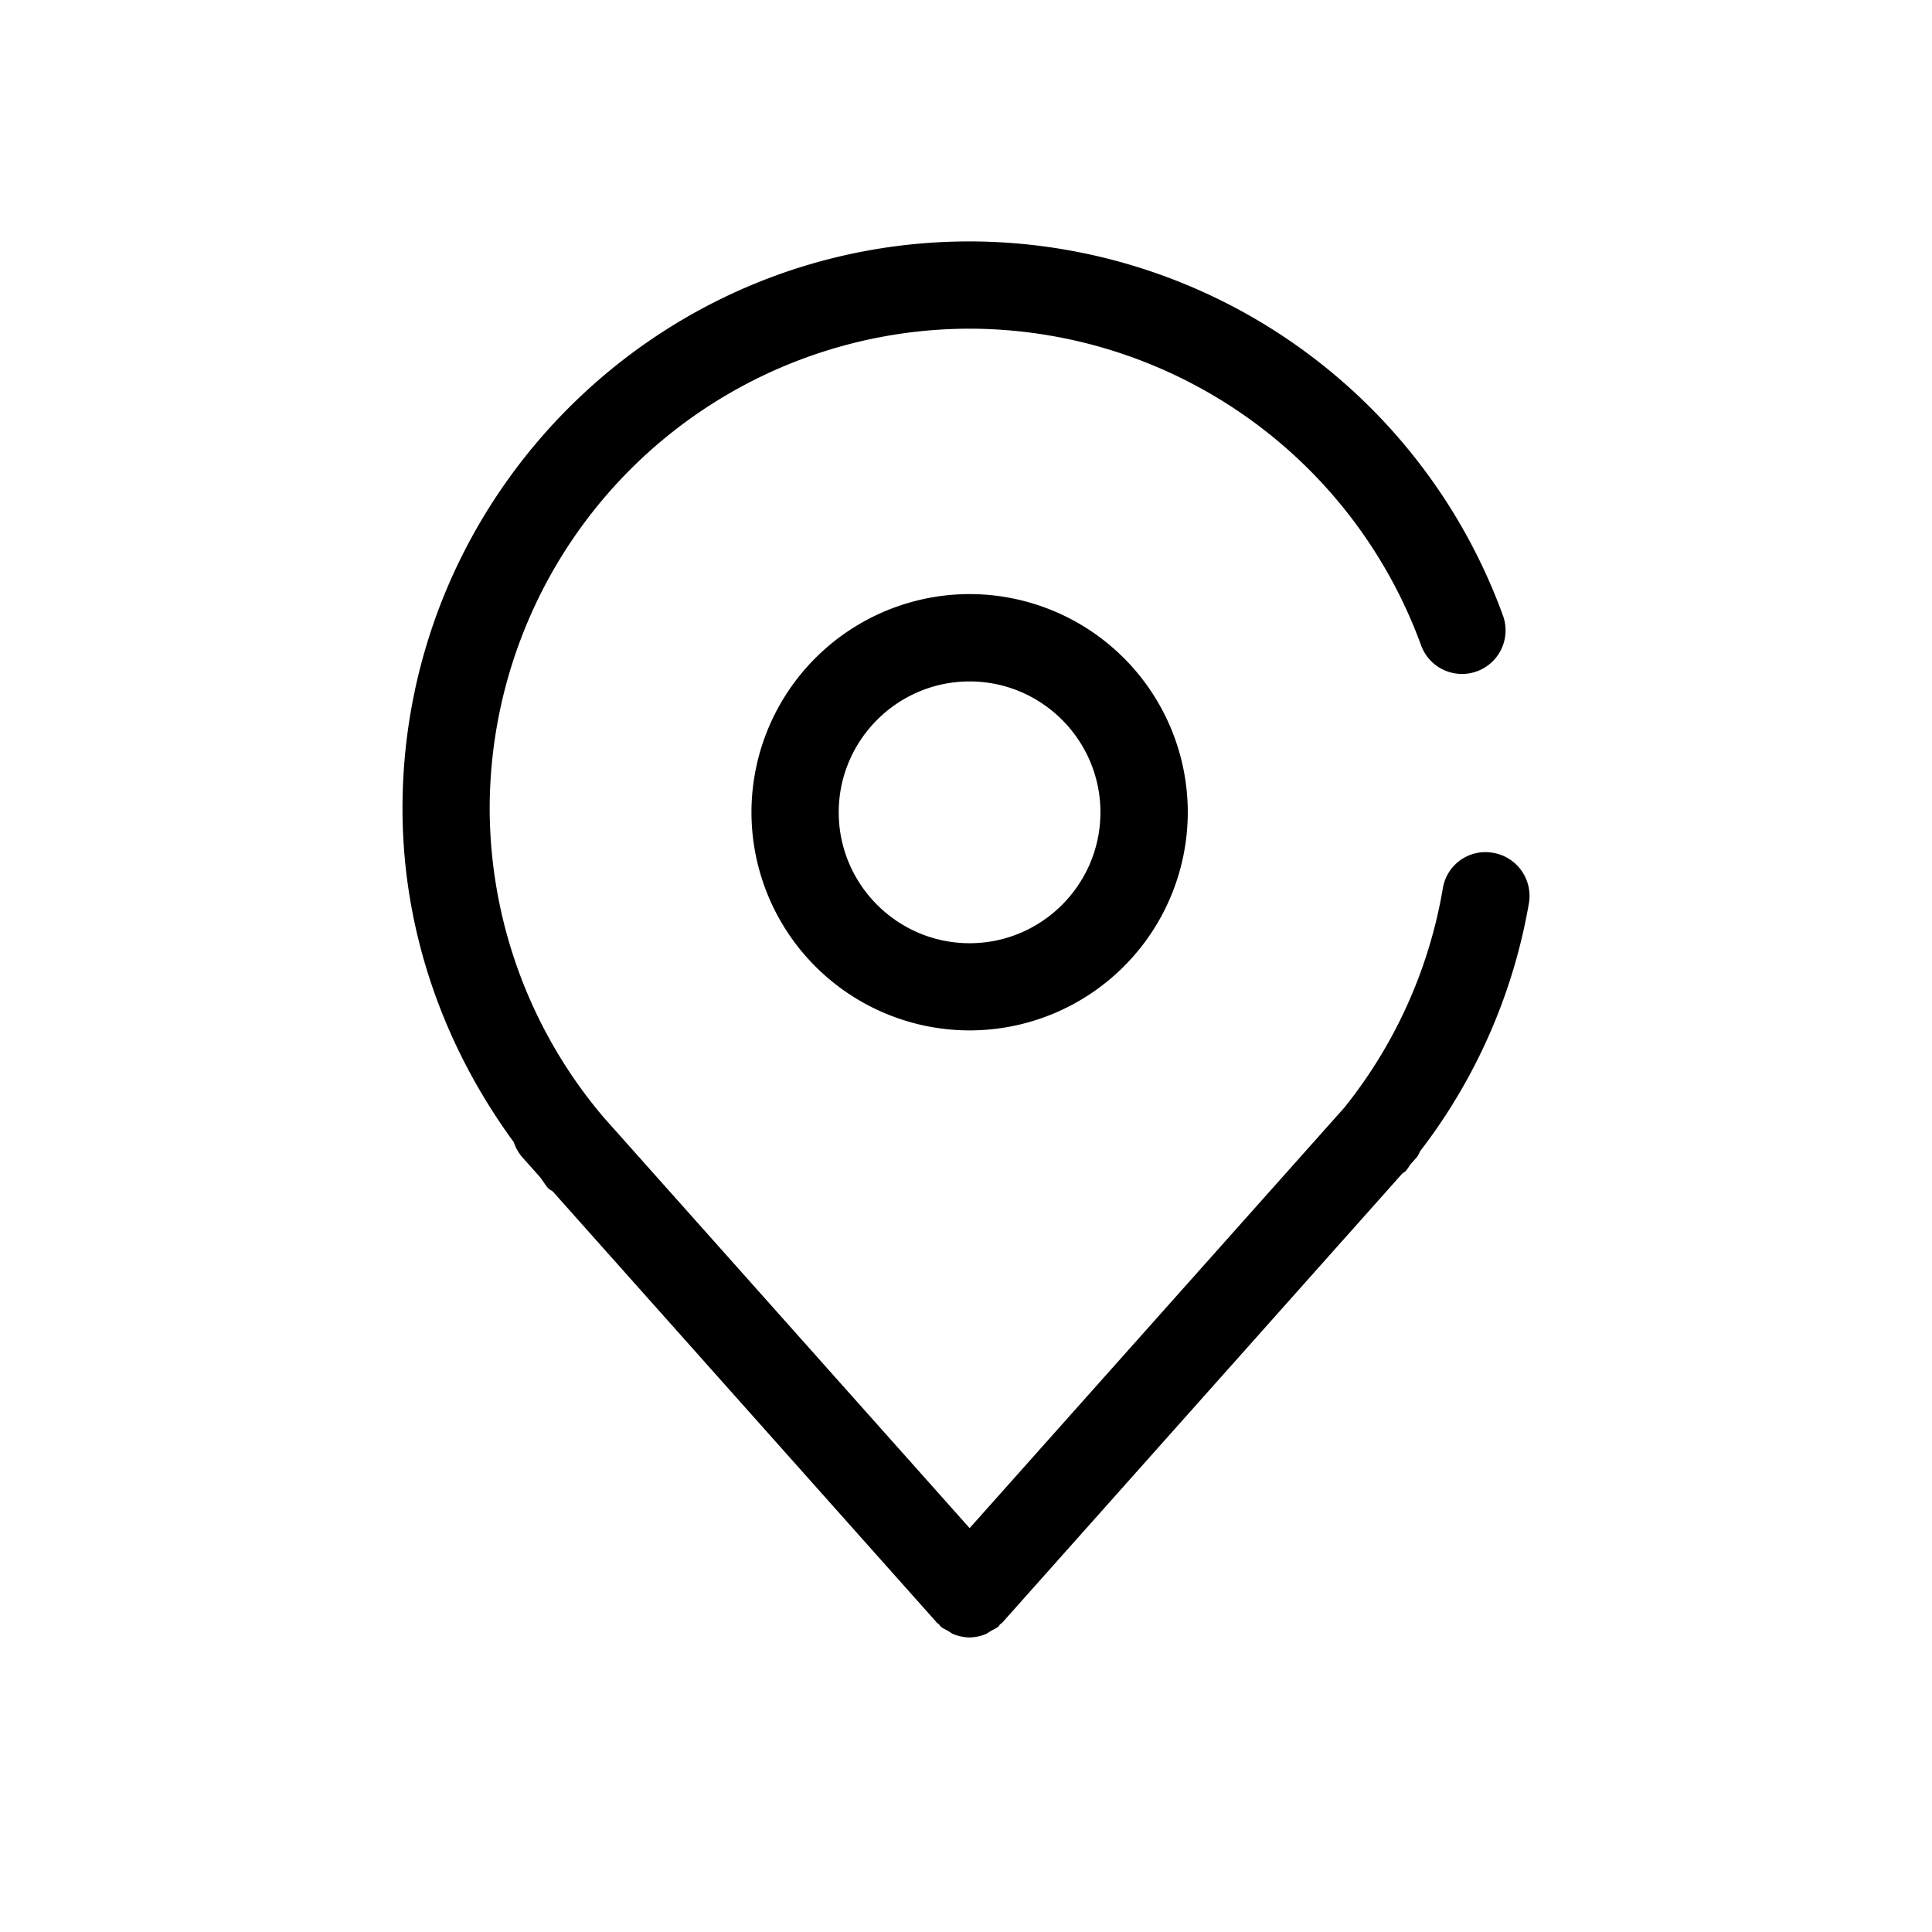 <?xml version="1.0" standalone="no"?><!DOCTYPE svg PUBLIC "-//W3C//DTD SVG 1.1//EN" "http://www.w3.org/Graphics/SVG/1.1/DTD/svg11.dtd"><svg t="1616385092602" class="icon" viewBox="0 0 1024 1024" version="1.1" xmlns="http://www.w3.org/2000/svg" p-id="18295" xmlns:xlink="http://www.w3.org/1999/xlink" width="40" height="40"><defs><style type="text/css"></style></defs><path d="M752.981 609.792a298.837 298.837 0 0 0 57.387-131.157 23.168 23.168 0 0 0-18.987-26.624 22.869 22.869 0 0 0-26.667 18.944 253.44 253.44 0 0 1-52.139 116.053l-198.656 222.933-193.792-217.515a253.696 253.696 0 0 1-60.587-163.84 254.635 254.635 0 0 1 254.379-254.379 255.147 255.147 0 0 1 239.275 167.808 23.04 23.04 0 1 0 43.392-15.787A301.269 301.269 0 0 0 513.92 127.957C348.16 127.957 213.333 262.869 213.333 428.544c0 64.256 21.419 125.525 58.965 176.811a23.637 23.637 0 0 0 4.693 8.192l8.917 9.984c1.664 1.963 2.859 4.267 4.608 6.229 0.725 0.768 1.707 1.109 2.517 1.792l203.605 228.565c0.299 0.341 0.725 0.469 1.024 0.768 0.299 0.341 0.427 0.768 0.811 1.109 1.237 1.109 2.731 1.707 4.096 2.475 0.853 0.512 1.707 1.195 2.56 1.579a24.107 24.107 0 0 0 8.747 1.835 23.893 23.893 0 0 0 8.704-1.835c0.853-0.384 1.707-1.067 2.56-1.579 1.408-0.811 2.901-1.365 4.139-2.475 0.384-0.341 0.512-0.768 0.811-1.109 0.341-0.299 0.768-0.427 1.067-0.768l212.011-238.037c0.597-0.597 1.408-0.811 1.963-1.493 1.024-1.195 1.792-2.56 2.773-3.84l2.859-3.2c1.024-1.109 1.451-2.517 2.133-3.755" p-id="18296"></path><path d="M583.253 430.507c0 38.272-31.104 69.419-69.333 69.419s-69.376-31.147-69.376-69.376c0-38.229 31.147-69.376 69.376-69.376 38.229 0 69.333 31.147 69.333 69.376m-184.96 0a115.712 115.712 0 0 0 115.627 115.584 115.712 115.712 0 0 0 115.627-115.627 115.712 115.712 0 0 0-115.627-115.627 115.712 115.712 0 0 0-115.627 115.627" p-id="18297"></path></svg>
